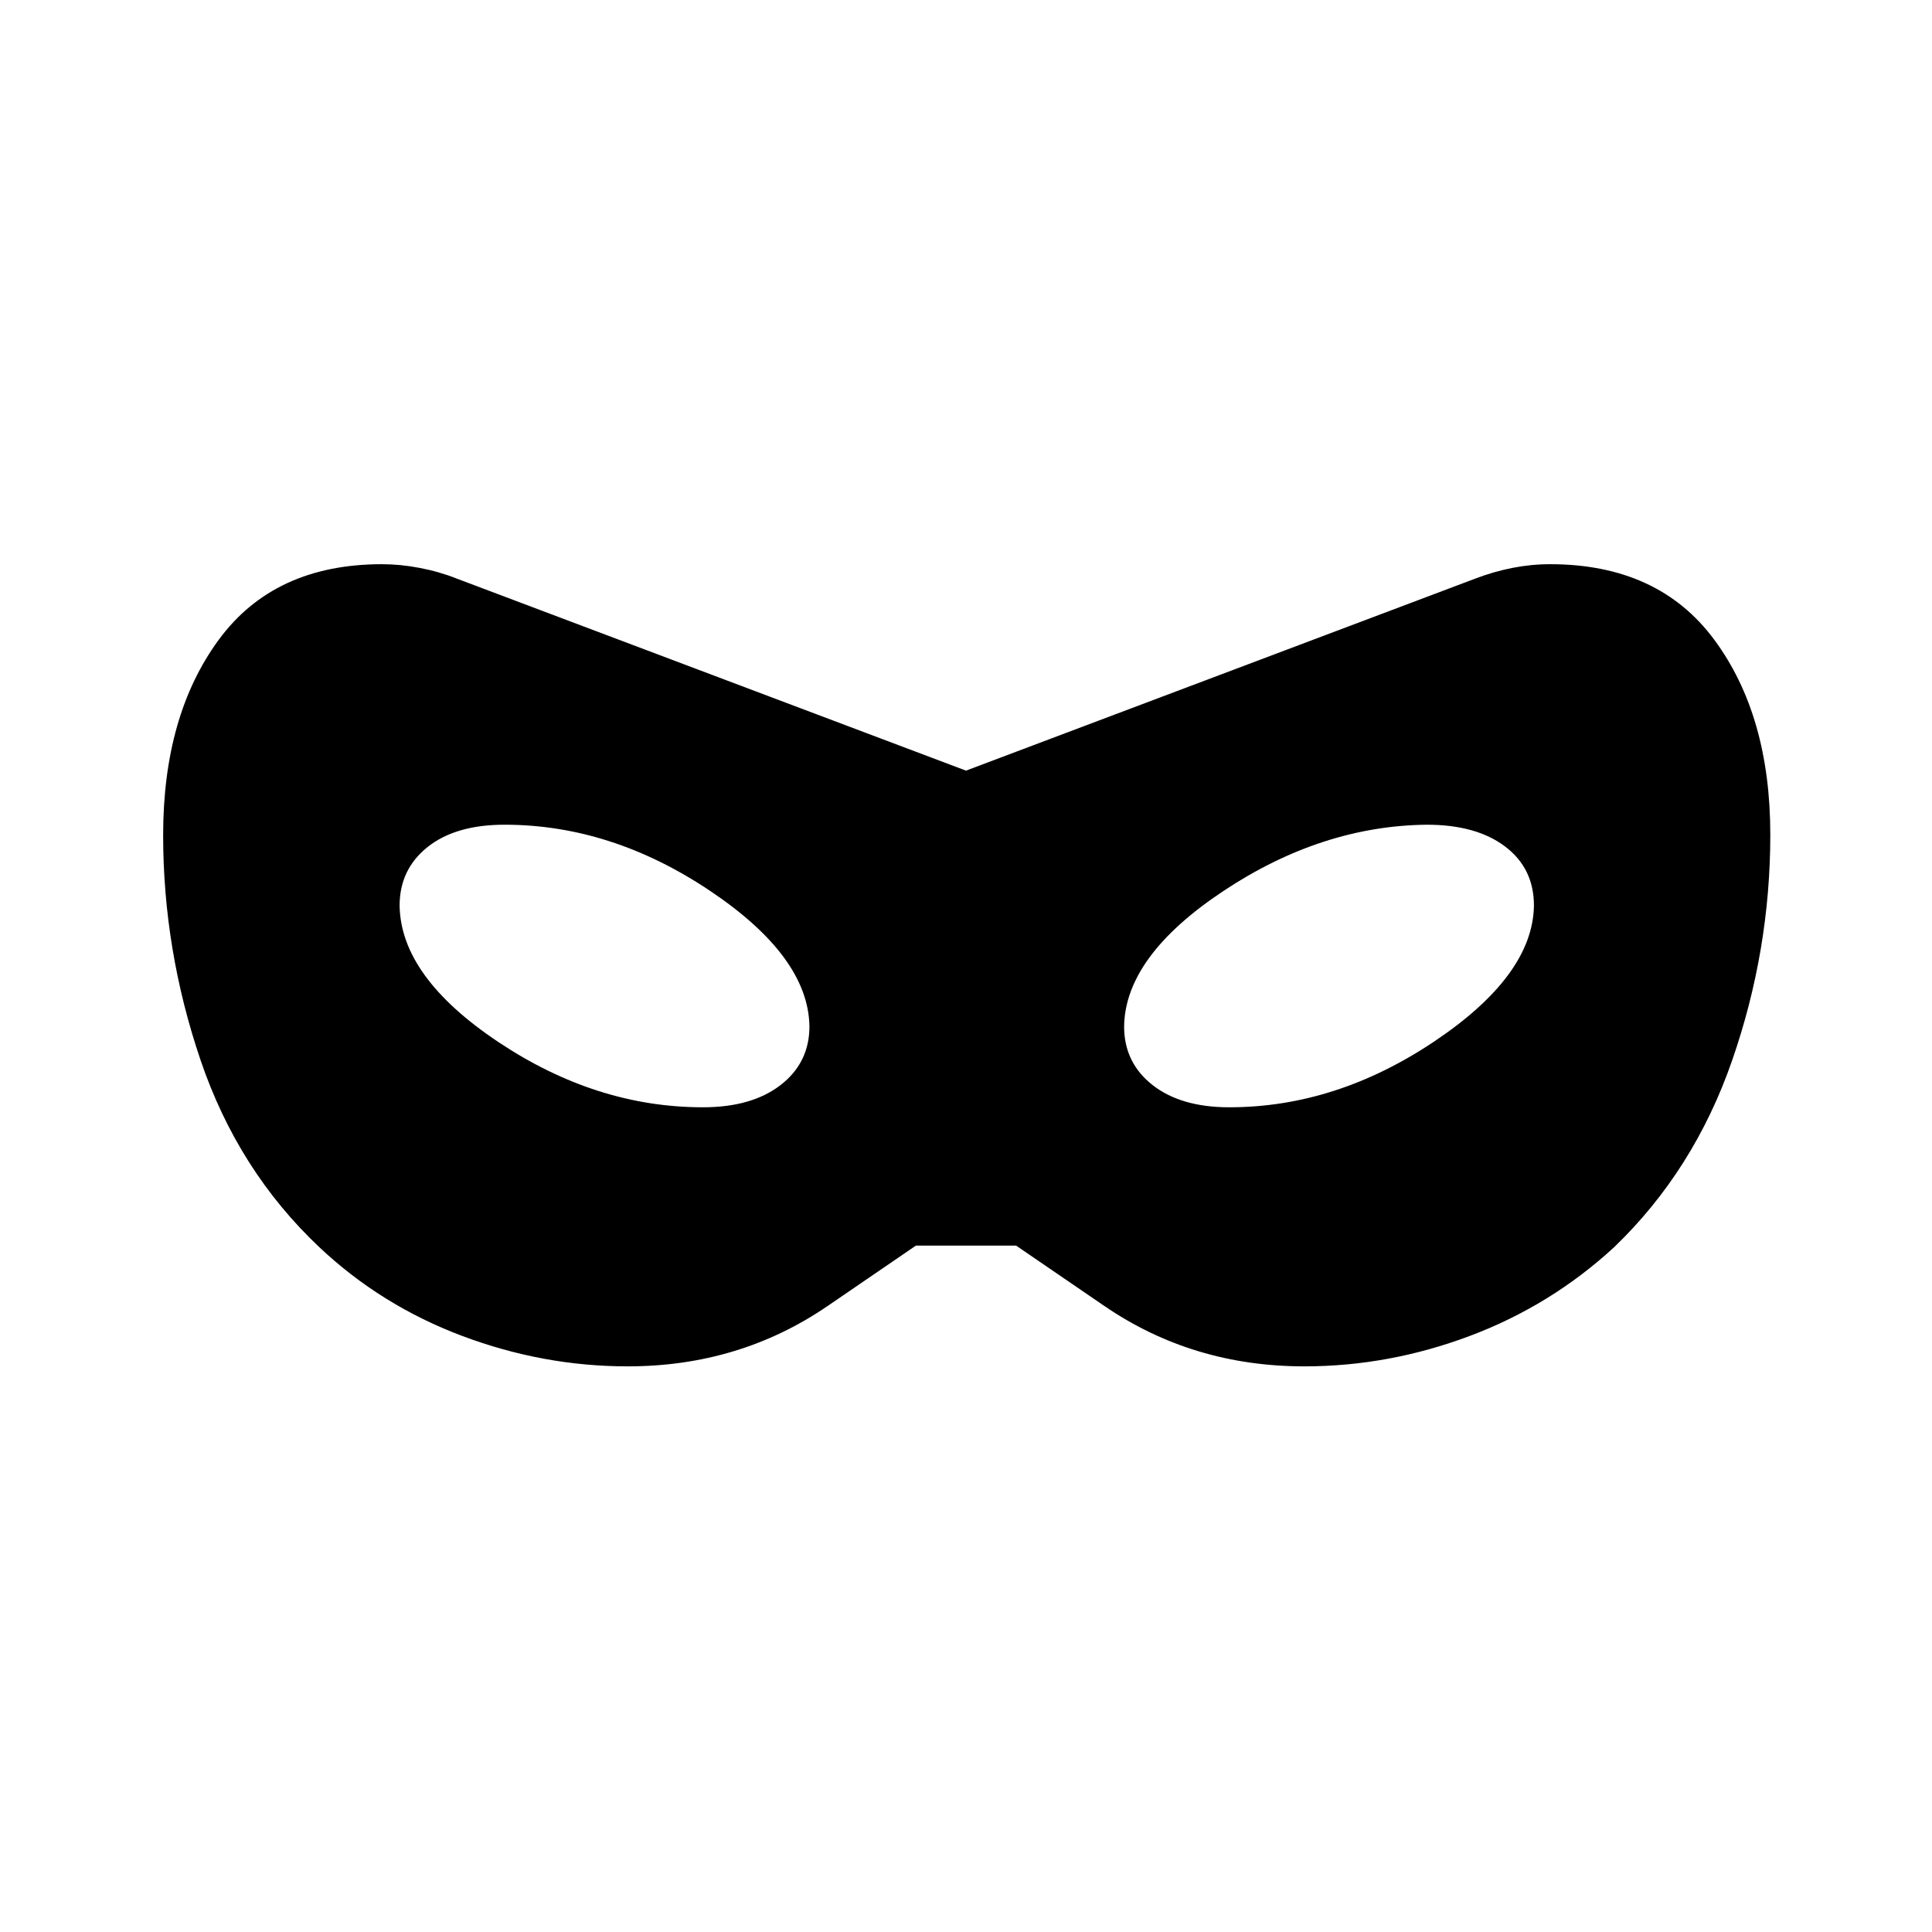 <svg xmlns="http://www.w3.org/2000/svg" height="40" viewBox="0 -960 960 960" width="40"><path d="M311.895-281.064q-42.004 0-82.232-15.115-40.227-15.116-70.958-44.064-40.41-38.129-59.026-92.923Q81.064-487.96 81.064-545q0-59.474 27.598-97.064 27.597-37.59 81.167-37.59 9.038 0 18.713 1.84 9.676 1.839 18.293 5.263L480-577.077l253.145-95.454q9.022-3.444 18.359-5.283 9.338-1.84 18.727-1.84 53.824 0 81.624 37.59 27.799 37.59 27.799 96.795 0 57.525-18.974 112.211-18.975 54.686-58.667 92.815-31.449 28.948-71.676 44.064-40.228 15.115-82.232 15.115-55.496 0-99.352-30l-43.856-30h-49.794l-43.856 30q-43.855 30-99.352 30Zm37.385-128.731q24.323 0 38.624-11.08 14.301-11.08 14.301-29.125-.551-34.654-49.51-67.43-48.959-32.775-101.975-32.775-24.323 0-38.239 11.08-13.917 11.08-13.917 29.125.551 35.423 49.126 67.814 48.574 32.391 101.59 32.391Zm261.557 0q53.056 0 101.936-32.775 48.881-32.776 49.432-67.43 0-18.551-14.327-29.378-14.327-10.827-38.878-10.827-52.321.551-101.103 32.942T558.564-450q0 18.045 14.101 29.125 14.101 11.08 38.172 11.08Z"/></svg>